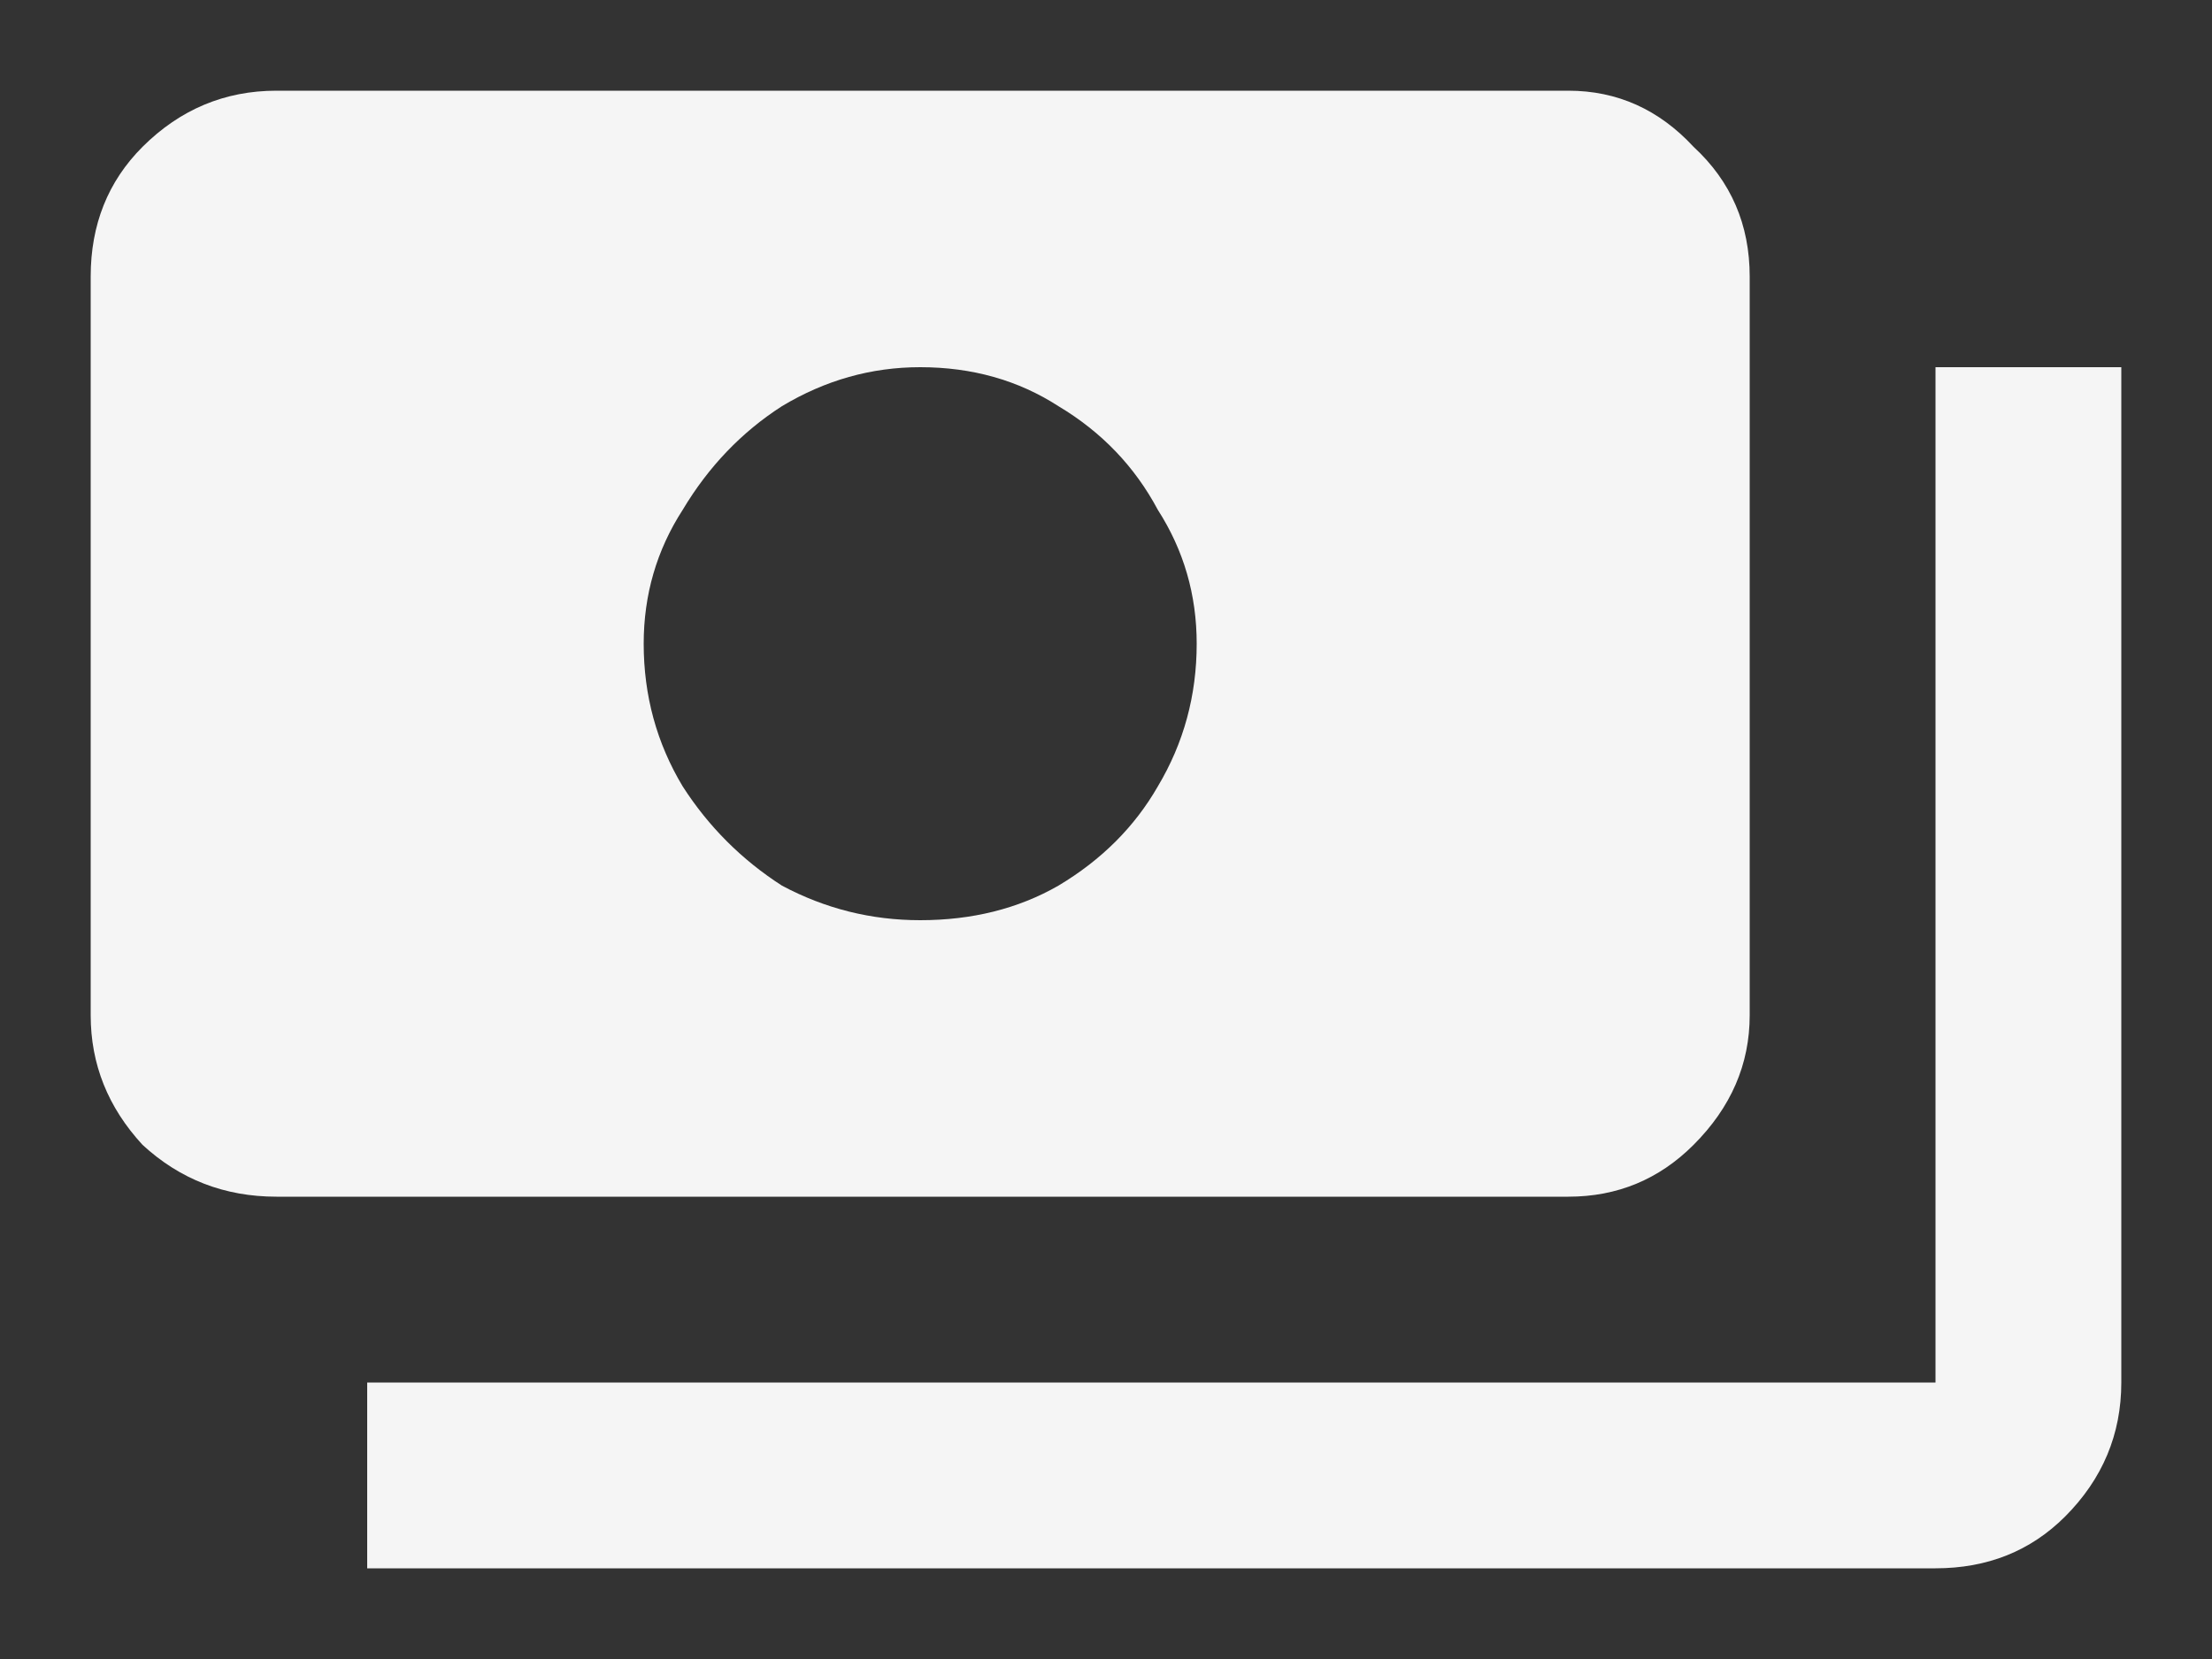 <svg width="16" height="12" viewBox="0 0 16 12" fill="none" xmlns="http://www.w3.org/2000/svg">
<rect x="0" y="0" width="16" height="12" fill="#333333" stroke="none"/>
<path d="M12.656 7.344V2C12.656 1.625 12.521 1.312 12.25 1.062C12 0.792 11.698 0.656 11.344 0.656H2C1.625 0.656 1.302 0.792 1.031 1.062C0.781 1.312 0.656 1.625 0.656 2V7.344C0.656 7.698 0.781 8.01 1.031 8.281C1.302 8.531 1.625 8.656 2 8.656H11.344C11.698 8.656 12 8.531 12.25 8.281C12.521 8.01 12.656 7.698 12.656 7.344ZM6.656 6.656C6.302 6.656 5.969 6.573 5.656 6.406C5.365 6.219 5.125 5.979 4.938 5.688C4.75 5.375 4.656 5.031 4.656 4.656C4.656 4.302 4.75 3.979 4.938 3.688C5.125 3.375 5.365 3.125 5.656 2.938C5.969 2.75 6.302 2.656 6.656 2.656C7.031 2.656 7.365 2.75 7.656 2.938C7.969 3.125 8.208 3.375 8.375 3.688C8.562 3.979 8.656 4.302 8.656 4.656C8.656 5.031 8.562 5.375 8.375 5.688C8.208 5.979 7.969 6.219 7.656 6.406C7.365 6.573 7.031 6.656 6.656 6.656ZM15.344 2.656V10C15.344 10.375 15.208 10.698 14.938 10.969C14.688 11.219 14.375 11.344 14 11.344H2.656V10H14V2.656H15.344Z" fill="#F5F5F5"/>
</svg>
